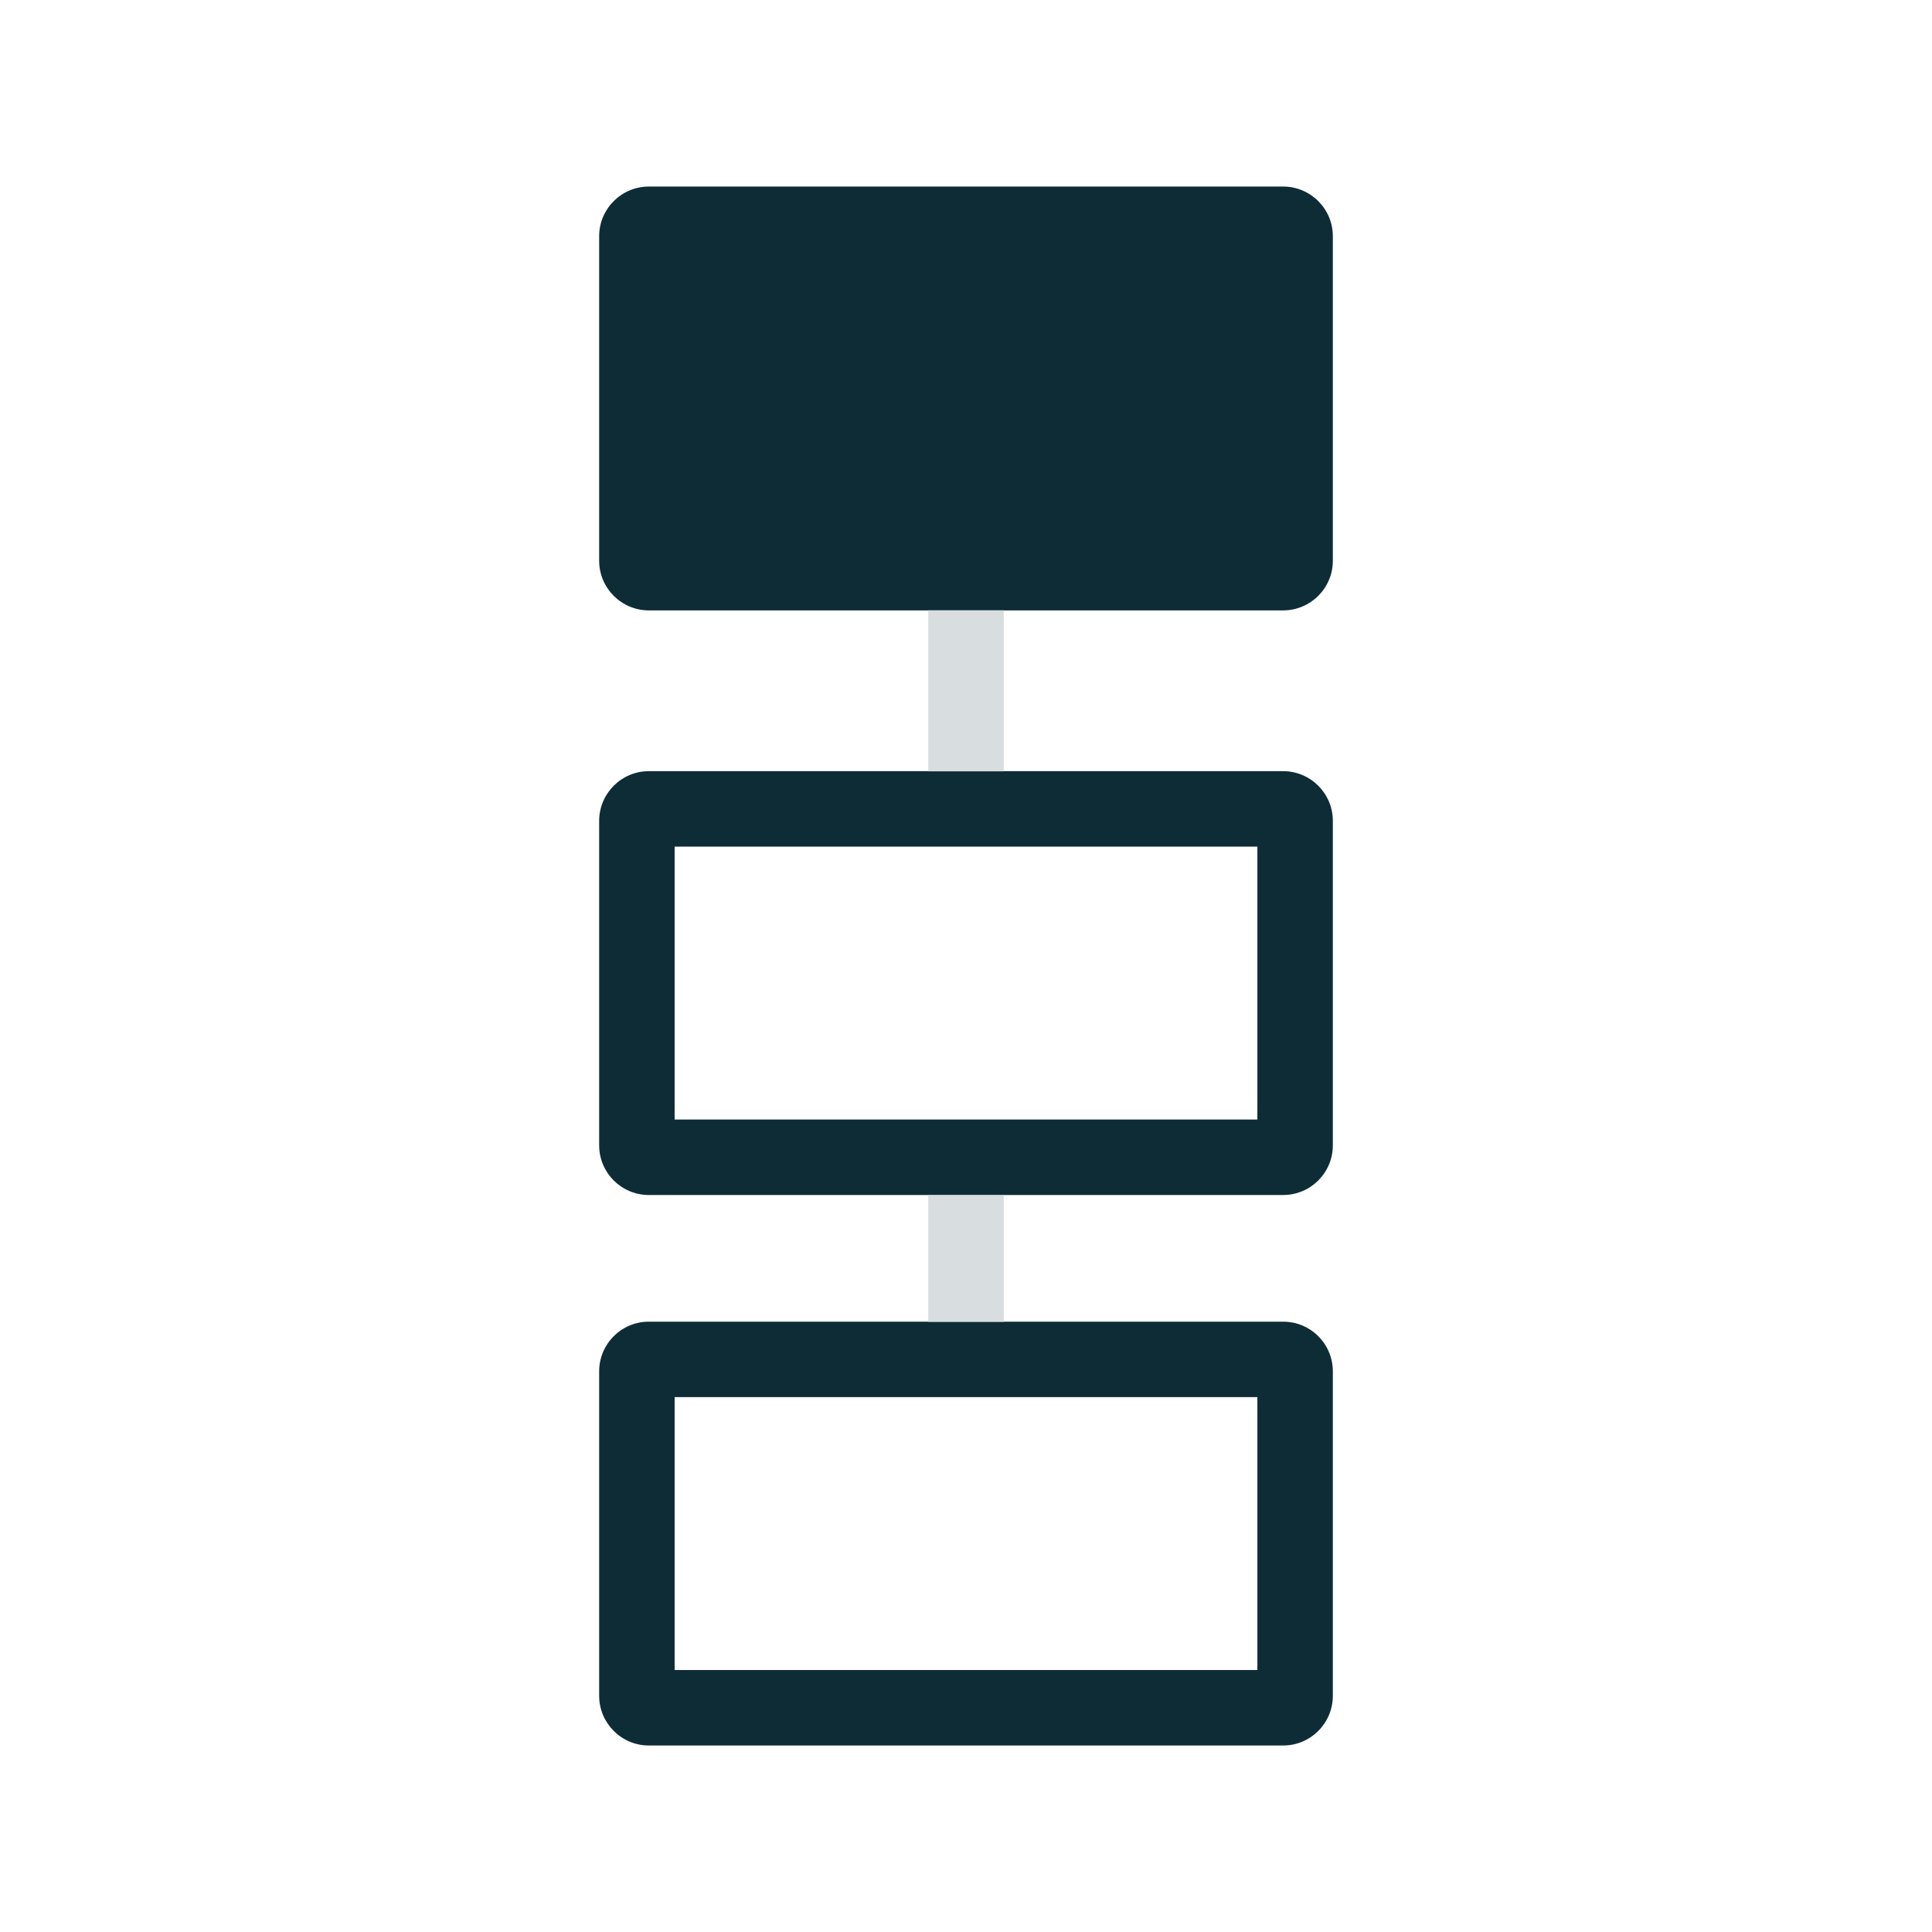 <svg width="32" height="32" viewBox="0 0 32 32" fill="none" xmlns="http://www.w3.org/2000/svg">
<path d="M21.252 3.09H10.747C10.293 3.09 9.924 3.458 9.924 3.913V9.287C9.924 9.741 10.293 10.11 10.747 10.11H21.252C21.707 10.11 22.076 9.741 22.076 9.287V3.913C22.076 3.458 21.707 3.09 21.252 3.09Z" fill="#0D2C36"/>
<path d="M20.826 14.023V18.543H11.174V14.023H20.826ZM21.252 12.773H10.747C10.293 12.773 9.924 13.142 9.924 13.597V18.97C9.924 19.425 10.293 19.793 10.747 19.793H21.253C21.707 19.793 22.076 19.425 22.076 18.97V13.597C22.076 13.142 21.707 12.773 21.253 12.773H21.252Z" fill="#0D2C36"/>
<path d="M20.826 23.141V27.661H11.174V23.141H20.826ZM21.252 21.891H10.747C10.293 21.891 9.924 22.259 9.924 22.714V28.087C9.924 28.542 10.293 28.911 10.747 28.911H21.253C21.707 28.911 22.076 28.542 22.076 28.087V22.714C22.076 22.259 21.707 21.891 21.253 21.891H21.252Z" fill="#0D2C36"/>
<path d="M16.625 10.109H15.375V12.776H16.625V10.109Z" fill="#D8DDDF"/>
<path d="M16.625 19.797H15.375V21.894H16.625V19.797Z" fill="#D8DDDF"/>
</svg>
